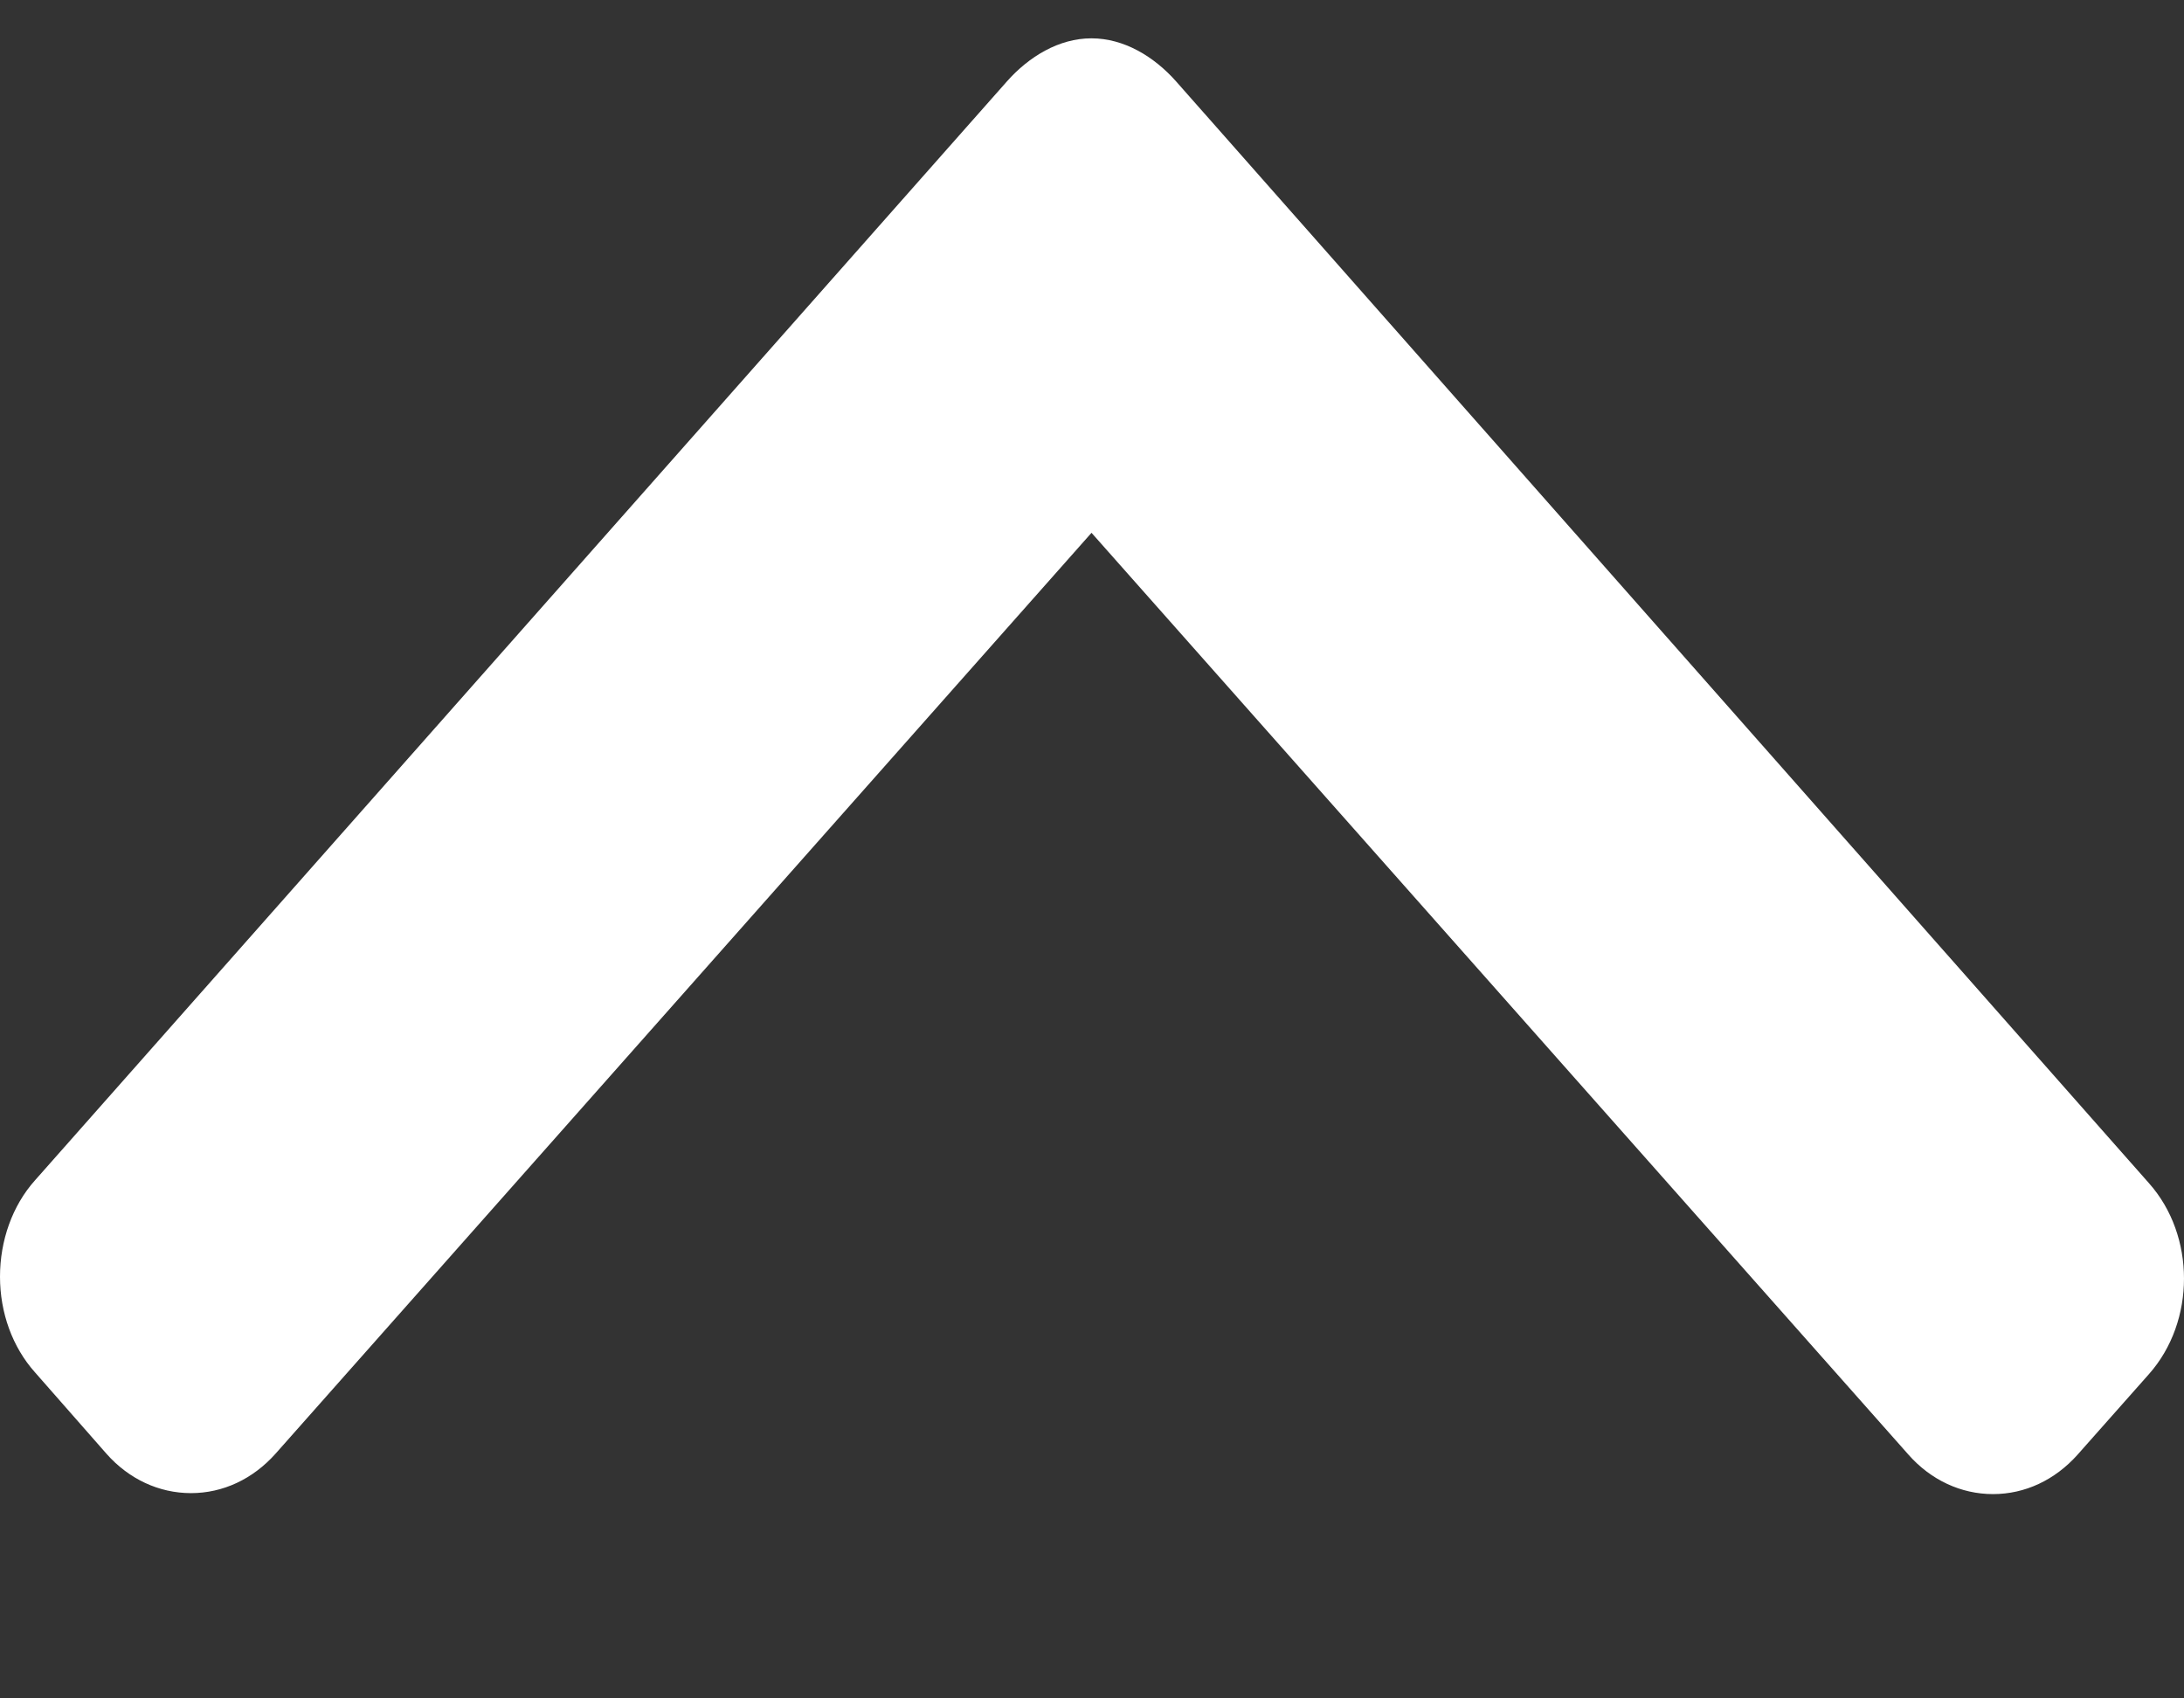 <svg width="9" height="7" viewBox="0 0 9 7" fill="none" xmlns="http://www.w3.org/2000/svg">
<rect x="0" y="0" width="9" height="7" fill="#333333" stroke="none"/>
<path d="M0.144 5.656L0.439 5.992C0.531 6.096 0.655 6.154 0.787 6.154C0.919 6.154 1.042 6.096 1.135 5.992L4.498 2.196L7.865 5.996C7.957 6.1 8.081 6.158 8.213 6.158C8.345 6.158 8.468 6.1 8.561 5.996L8.856 5.663C9.048 5.446 9.048 5.093 8.856 4.877L4.847 0.336C4.755 0.232 4.631 0.158 4.498 0.158L4.497 0.158C4.365 0.158 4.241 0.232 4.149 0.336L0.144 4.865C0.051 4.969 0 5.113 0 5.262C-1.30178e-08 5.41 0.051 5.552 0.144 5.656Z" fill="white"/>
</svg>
